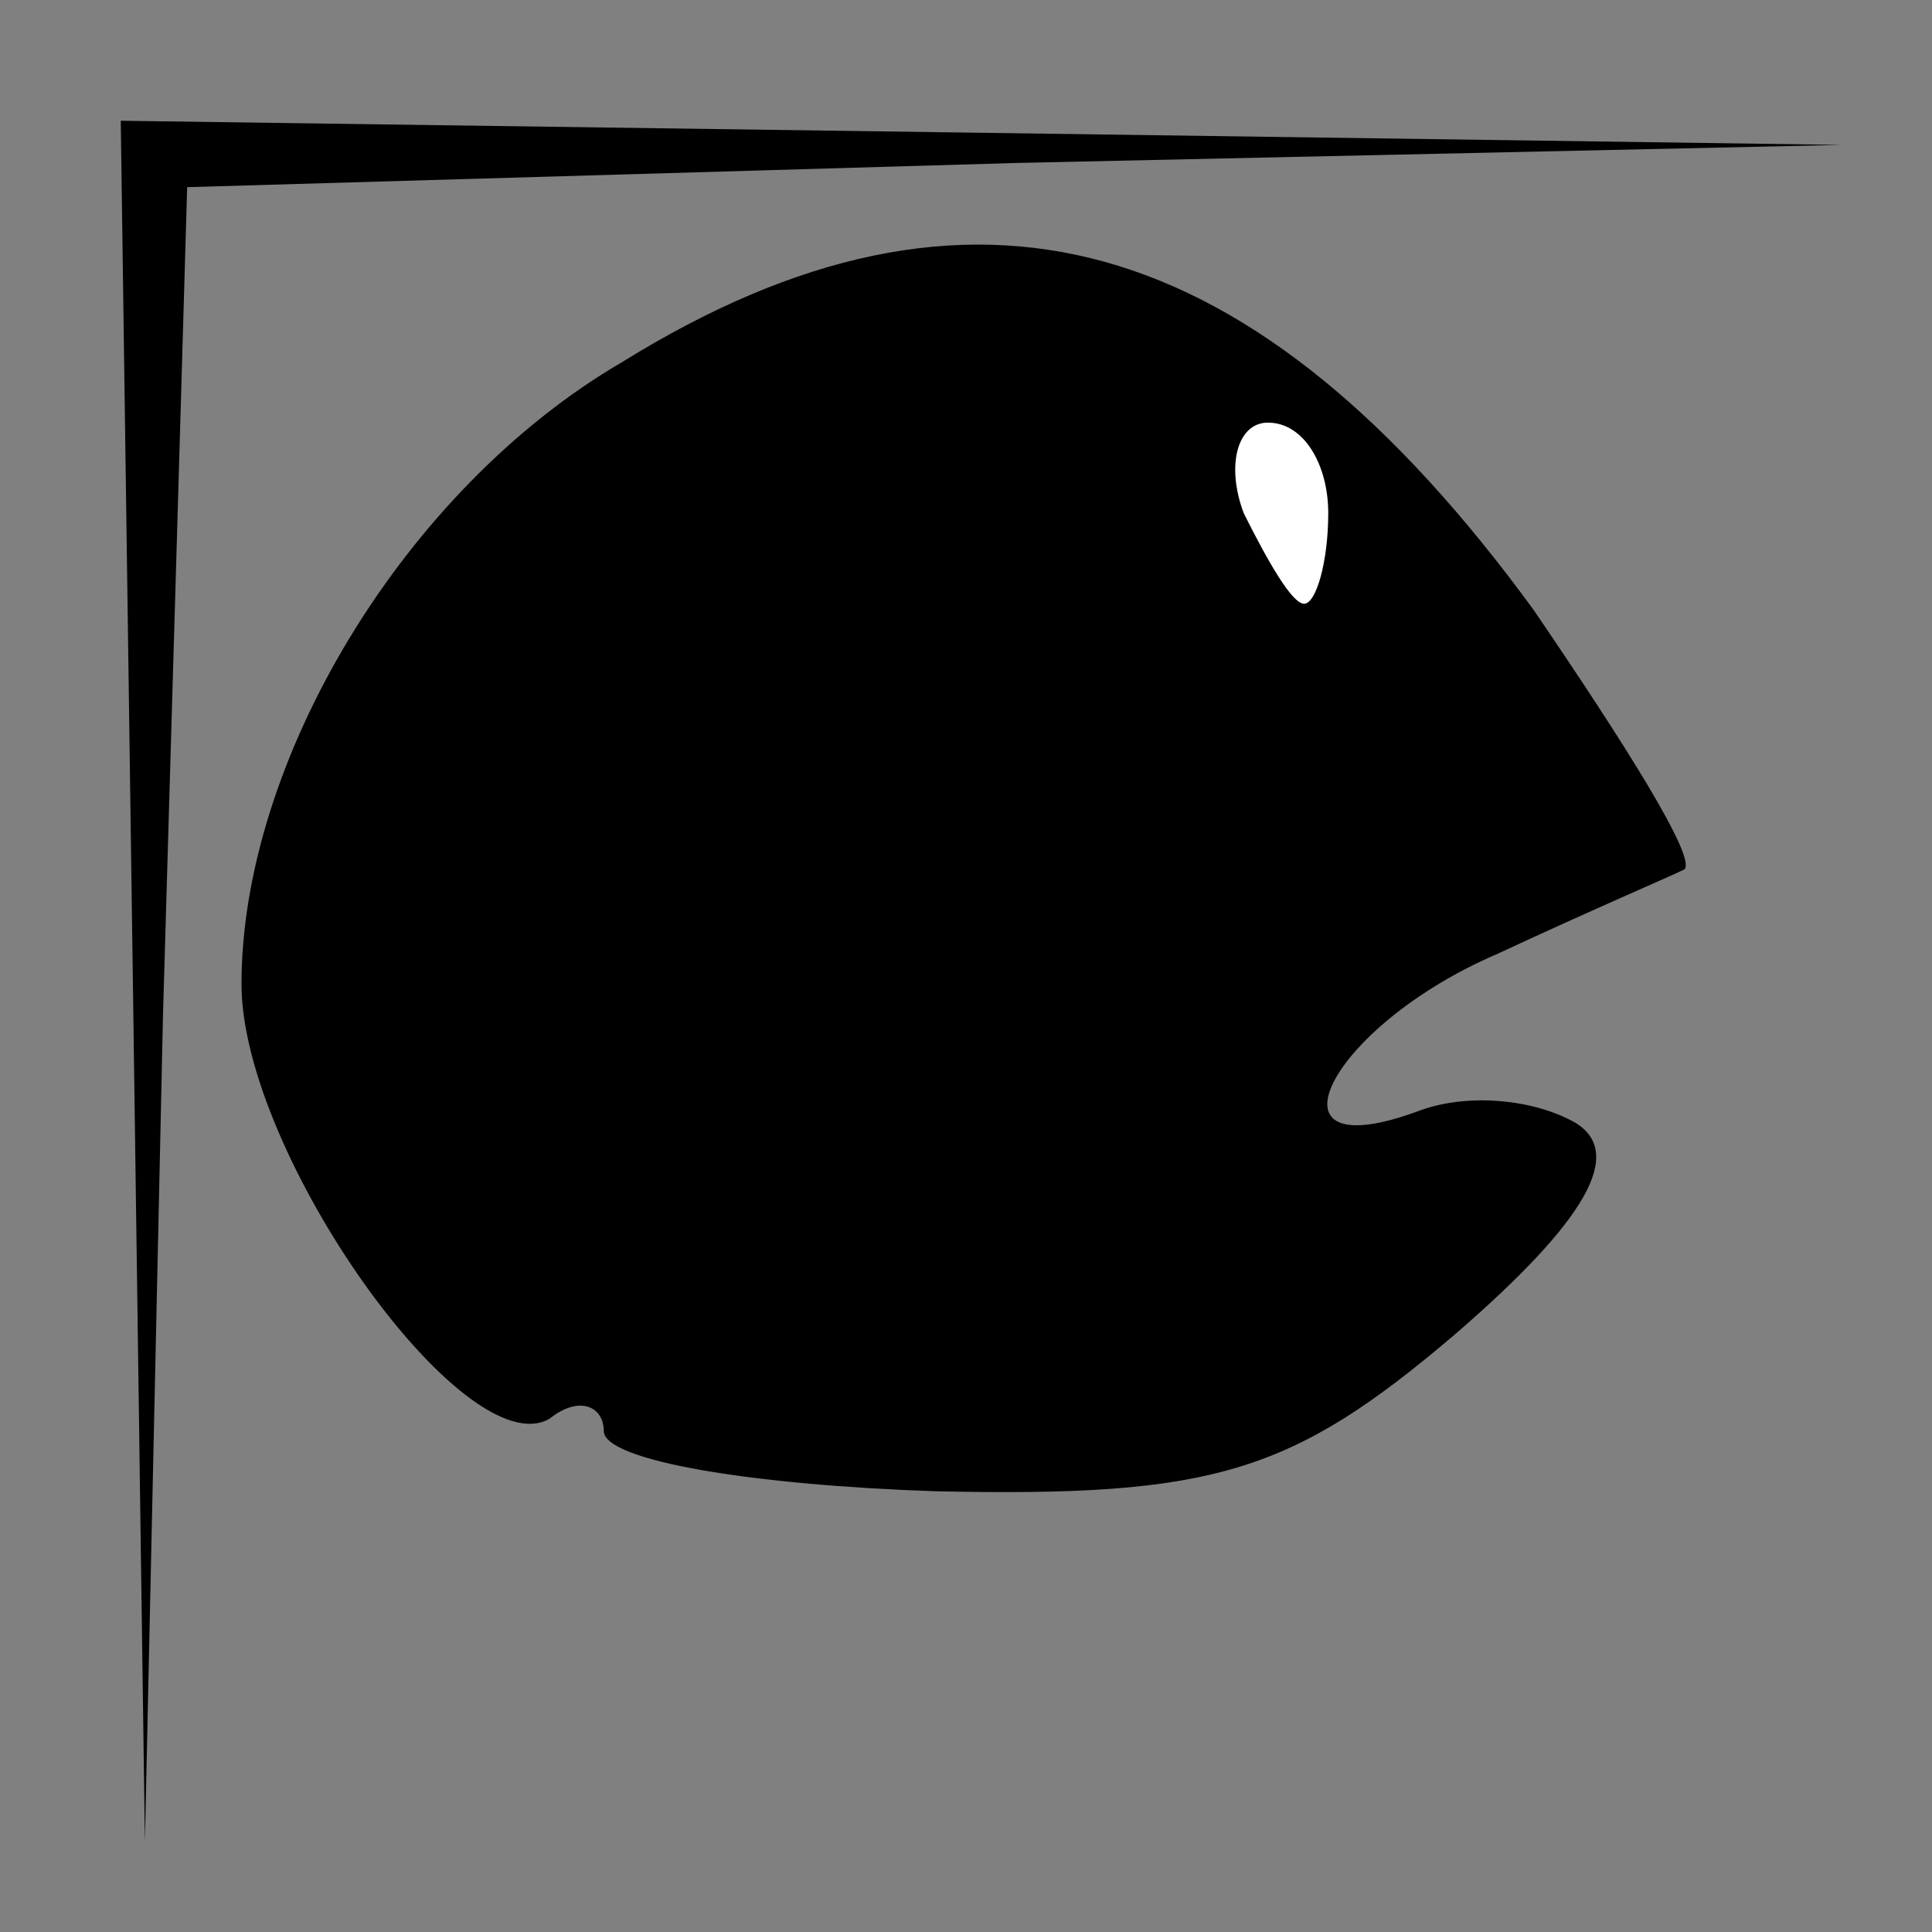 <?xml version="1.0" standalone="no"?>
<!DOCTYPE svg PUBLIC "-//W3C//DTD SVG 20010904//EN"
 "http://www.w3.org/TR/2001/REC-SVG-20010904/DTD/svg10.dtd">
<svg version="1.0" xmlns="http://www.w3.org/2000/svg"
 width="32pt" height="32pt" viewBox="0 0 32 32"
 preserveAspectRatio="xMidYMid meet">
<rect x="0" y="0" width="32" height="32" fill="#808080" stroke="none"/>
<g transform="translate(0,32) scale(0.1,-0.1)"
fill="#000000" stroke="none">
<path fill="#000000" stroke="none" d="M22 158 l2 -143 3 137 4 137 137 4 137
3 -142 2 -143 2 2 -142z"/>
<path fill="#000000" stroke="none" d="M103 260 c-36 -21 -63 -66 -63 -103 0
-28 37 -80 51 -72 5 4 9 2 9 -2 0 -5 25 -9 55 -10 46 -1 59 3 86 26 22 19 28
30 20 35 -7 4 -18 5 -26 2 -27 -10 -15 14 13 26 15 7 29 13 31 14 2 2 -10 21
-25 43 -46 63 -93 77 -151 41z"/>
<path fill="#ffffff" stroke="none" d="M220 235 c0 -8 -2 -15 -4 -15 -2 0 -6
7 -10 15 -3 8 -1 15 4 15 6 0 10 -7 10 -15z"/>
</g>
</svg>
